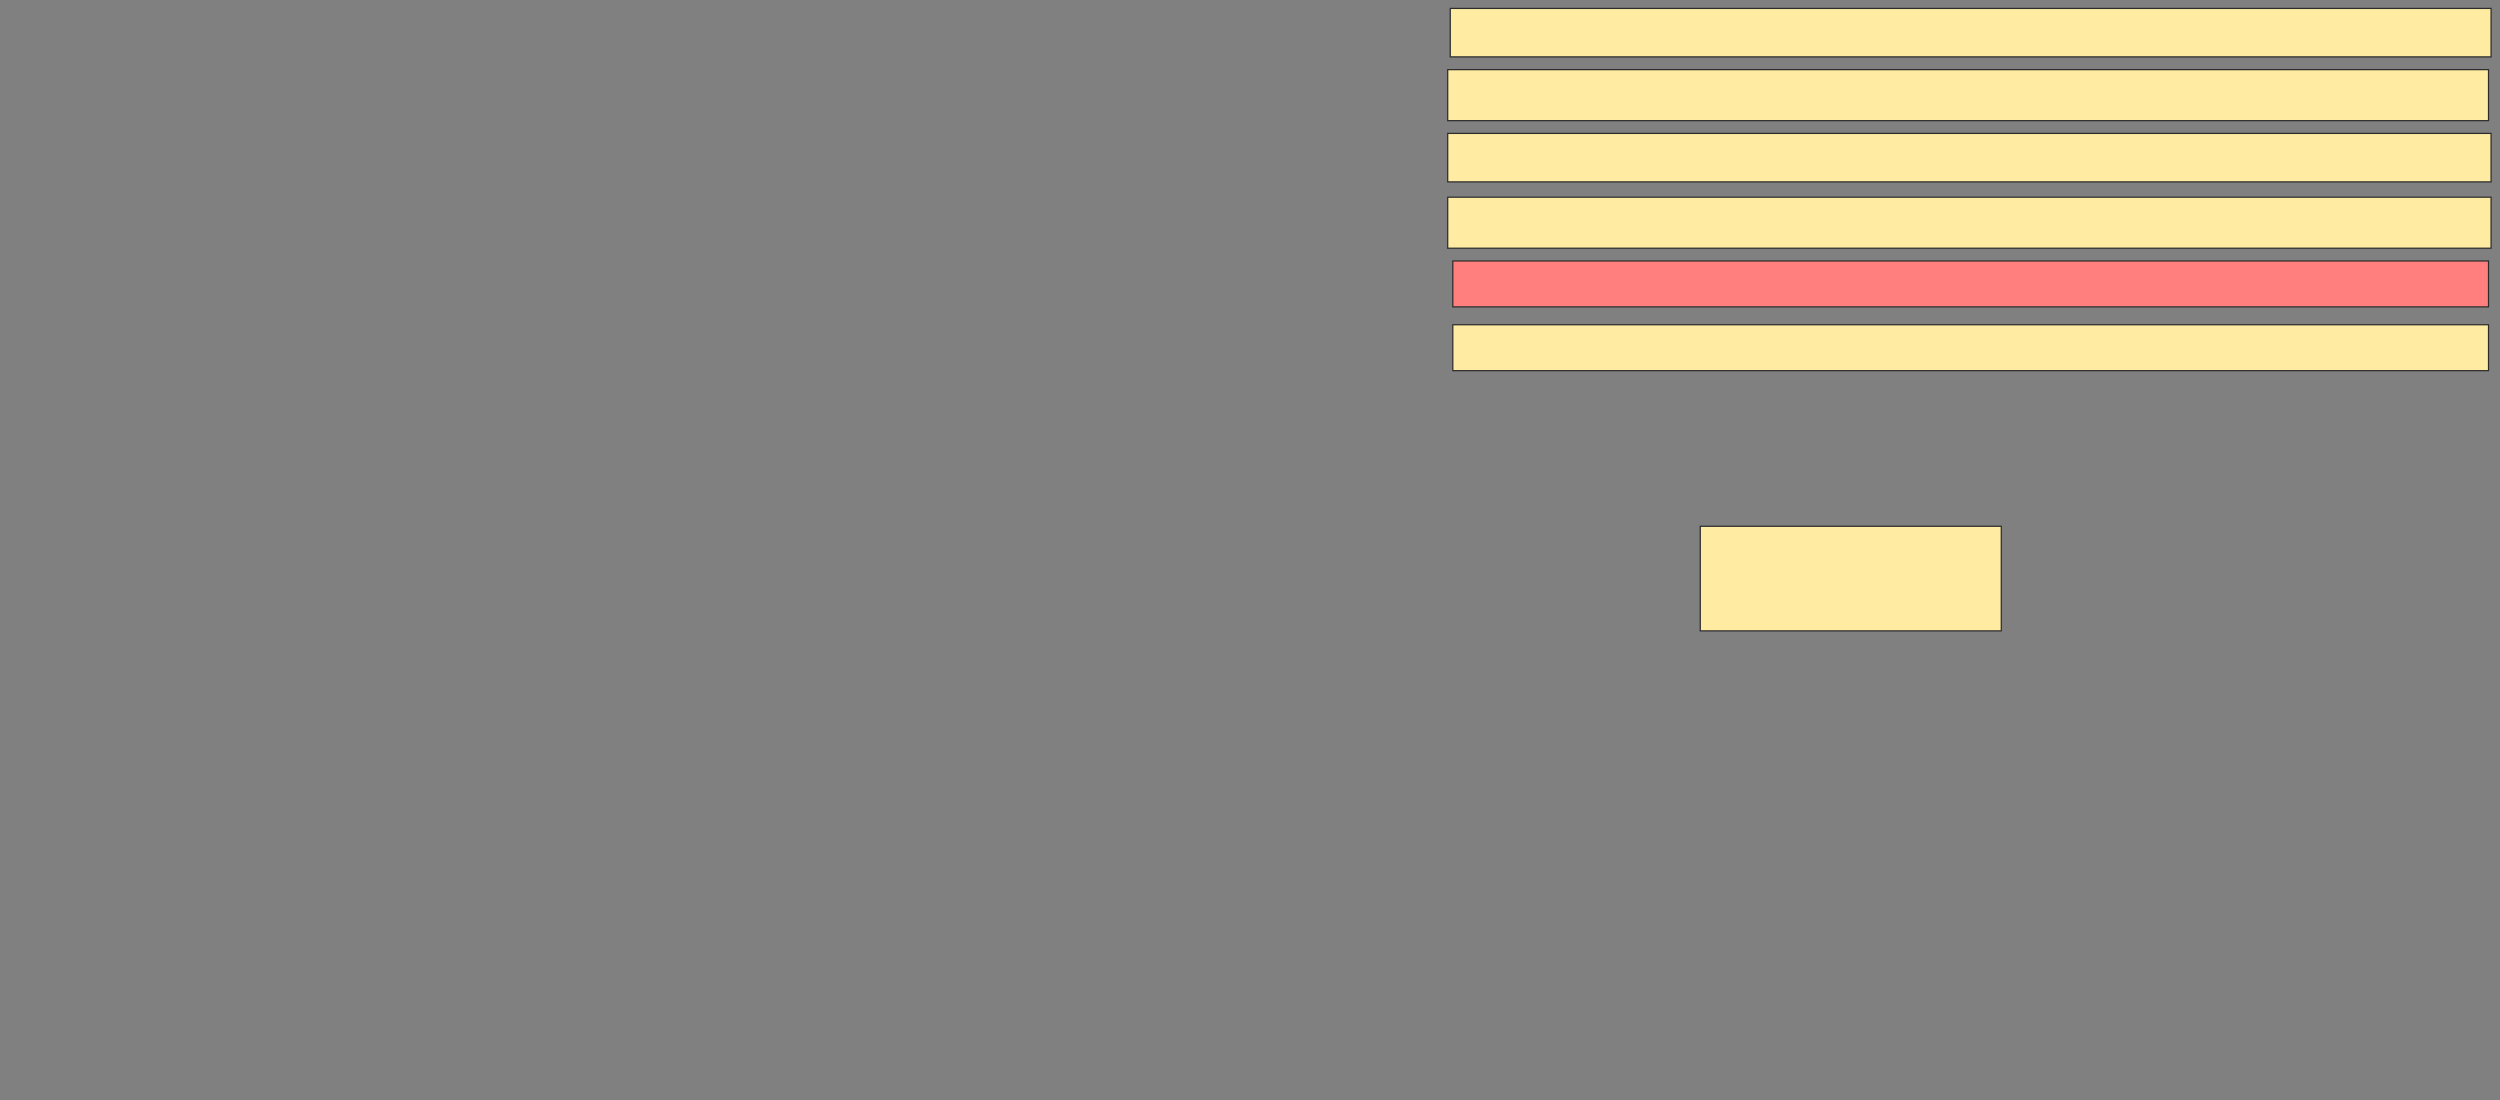 <svg xmlns="http://www.w3.org/2000/svg" width="2000" height="880">
 <rect width="100%" height="100%" fill="#808080" stroke="none"/>
 <!-- Created with Image Occlusion Enhanced -->
 <g>
  <title>Labels</title>
 </g>
 <g>
  <title>Masks</title>
  <rect id="a1c9c1ff7b384e4f9870a0f68bd20000-ao-1" height="83.673" width="240.816" y="421.02" x="1360.204" stroke="#2D2D2D" fill="#FFEBA2"/>
  <rect id="a1c9c1ff7b384e4f9870a0f68bd20000-ao-2" height="36.735" width="828.571" y="259.796" x="1162.245" stroke="#2D2D2D" fill="#FFEBA2"/>
  <rect id="a1c9c1ff7b384e4f9870a0f68bd20000-ao-3" height="36.735" width="828.571" y="208.775" x="1162.245" stroke="#2D2D2D" fill="#FF7E7E" class="qshape"/>
  <rect id="a1c9c1ff7b384e4f9870a0f68bd20000-ao-4" height="40.816" width="834.694" y="157.755" x="1158.163" stroke="#2D2D2D" fill="#FFEBA2"/>
  <rect id="a1c9c1ff7b384e4f9870a0f68bd20000-ao-5" height="38.776" width="834.694" y="106.735" x="1158.163" stroke="#2D2D2D" fill="#FFEBA2"/>
  <rect id="a1c9c1ff7b384e4f9870a0f68bd20000-ao-6" height="40.816" width="832.653" y="55.714" x="1158.163" stroke="#2D2D2D" fill="#FFEBA2"/>
  <rect id="a1c9c1ff7b384e4f9870a0f68bd20000-ao-7" height="38.776" width="832.653" y="6.735" x="1160.204" stroke="#2D2D2D" fill="#FFEBA2"/>
 </g>
</svg>